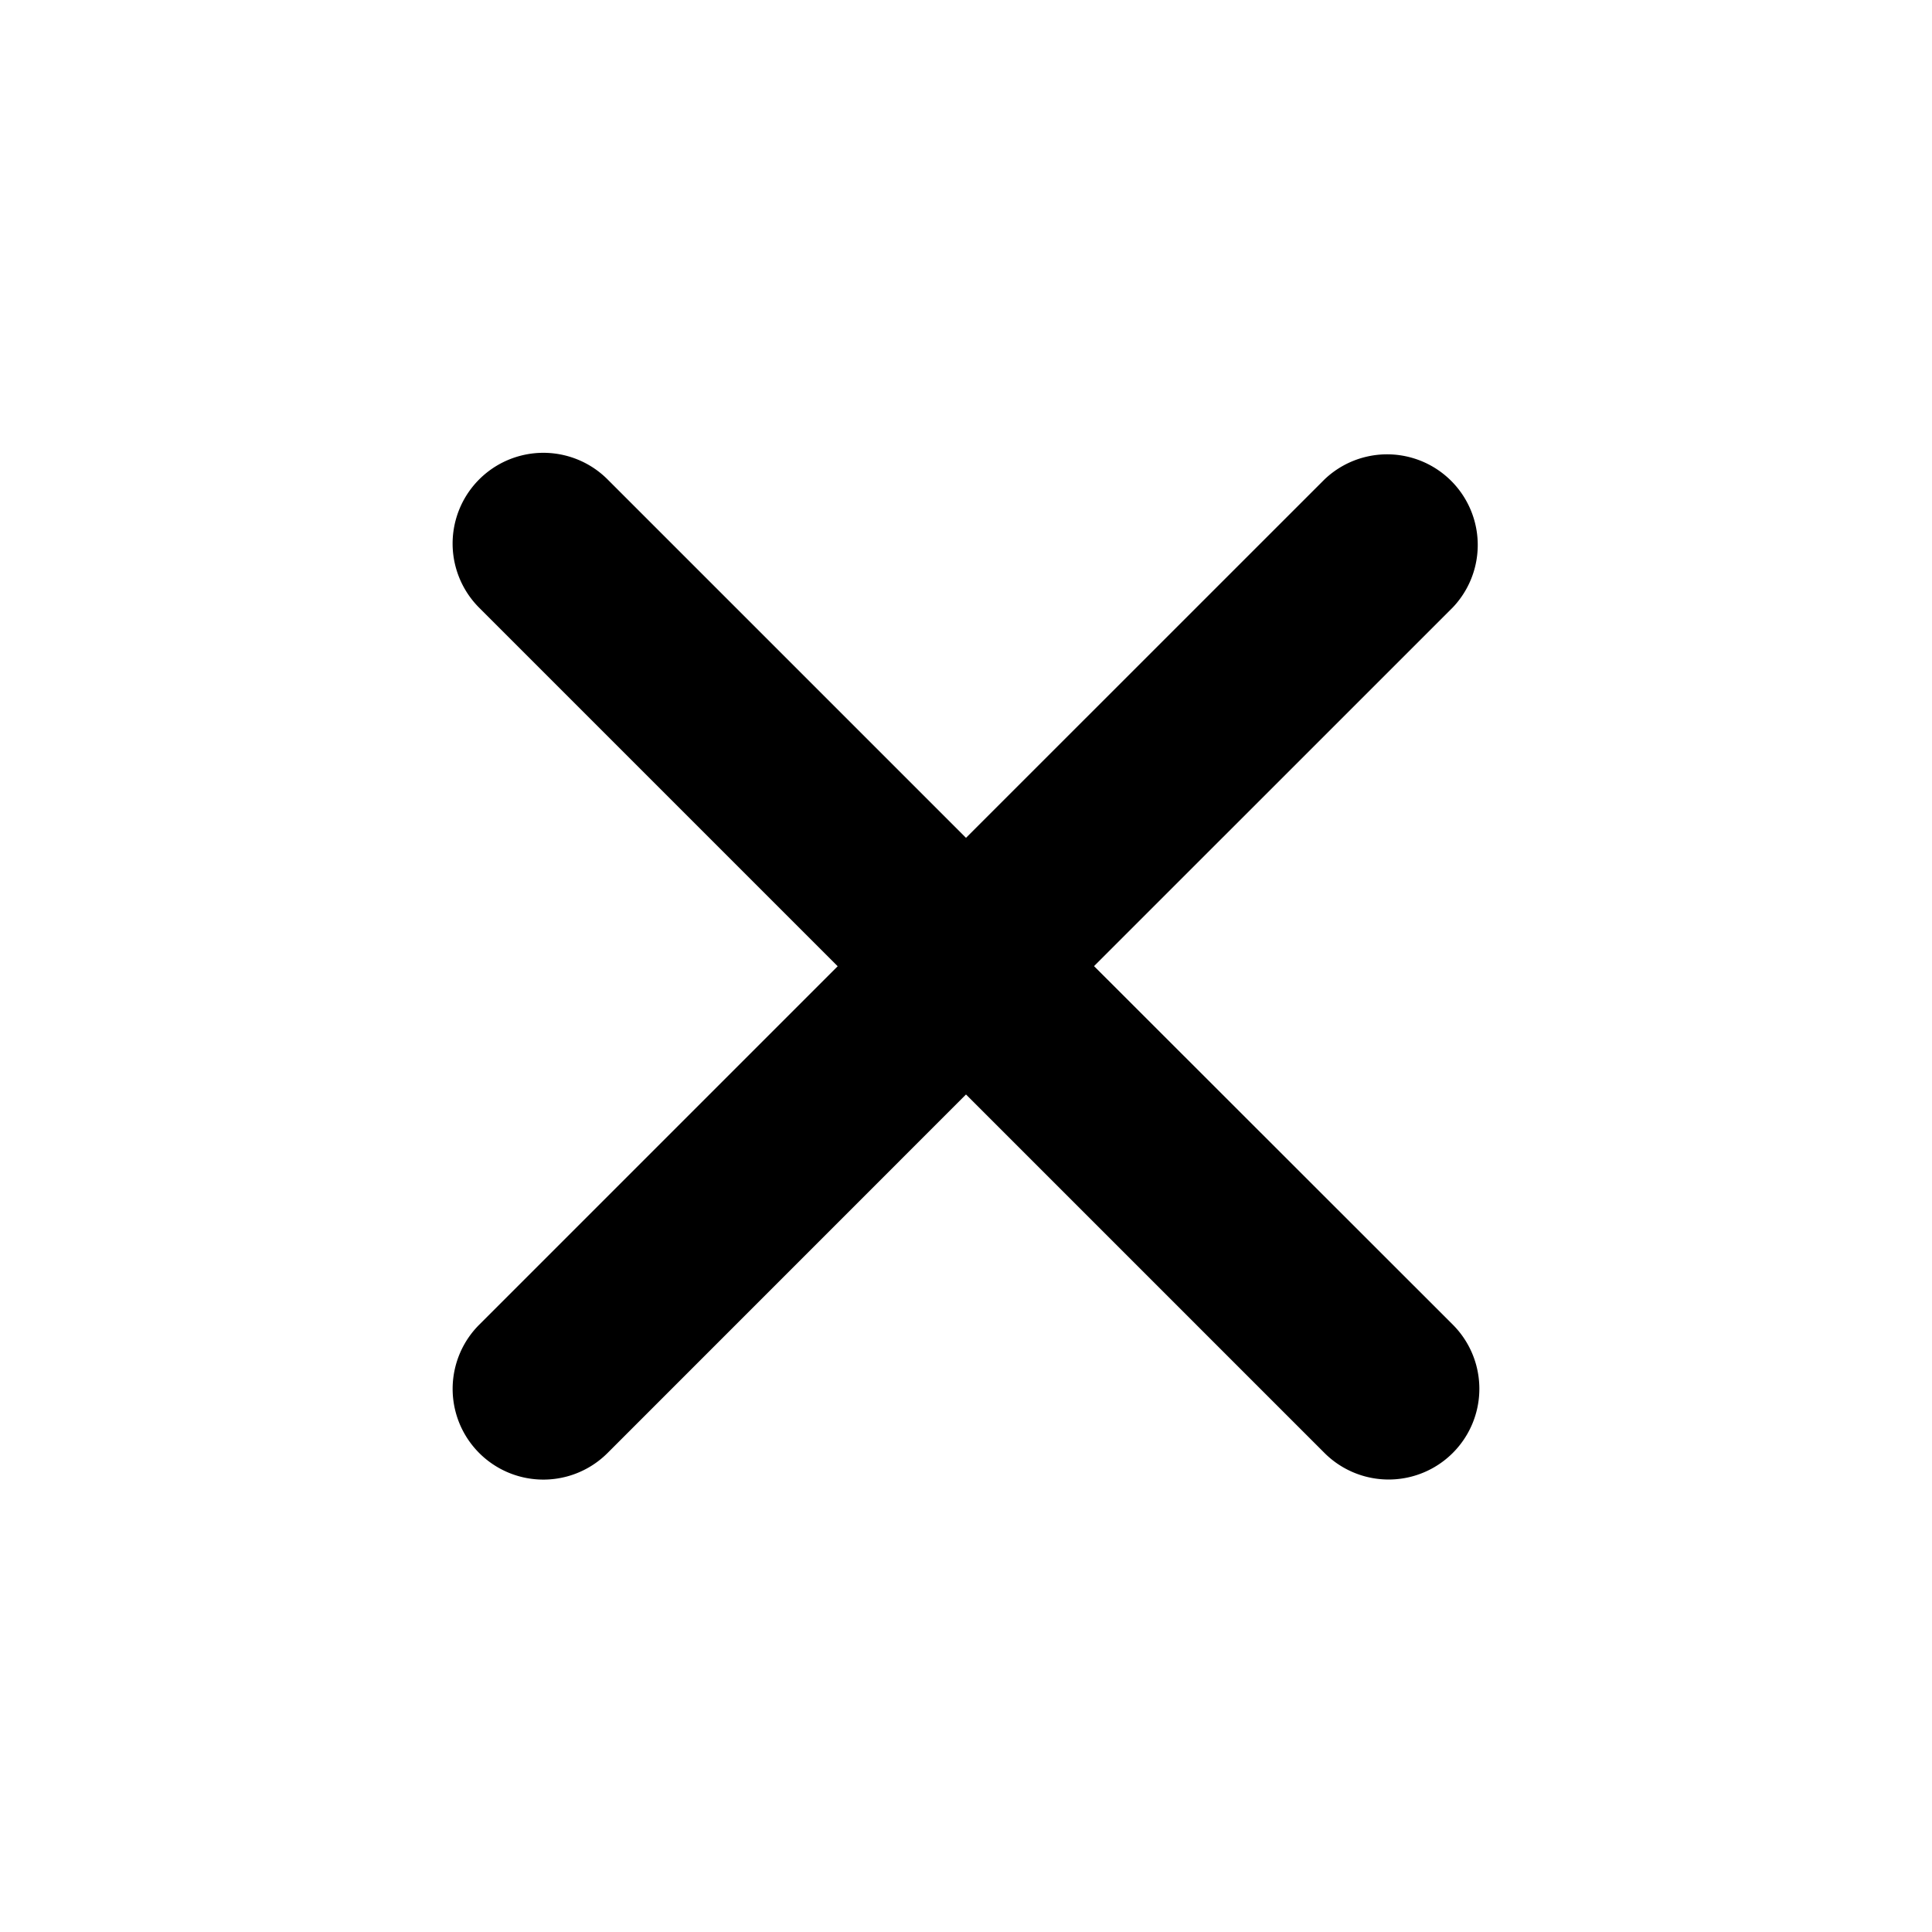 <svg fill="currentColor" viewBox="0 0 24 24" xmlns="http://www.w3.org/2000/svg">
  <path d="m13.59 12.002 4.454-4.453a1.126 1.126 0 0 0-1.59-1.594L12 10.408 7.547 5.955A1.127 1.127 0 1 0 5.953 7.55l4.453 4.453-4.453 4.453a1.127 1.127 0 1 0 1.594 1.594L12 13.596l4.453 4.453a1.127 1.127 0 1 0 1.594-1.594l-4.456-4.453Z"></path>
</svg>